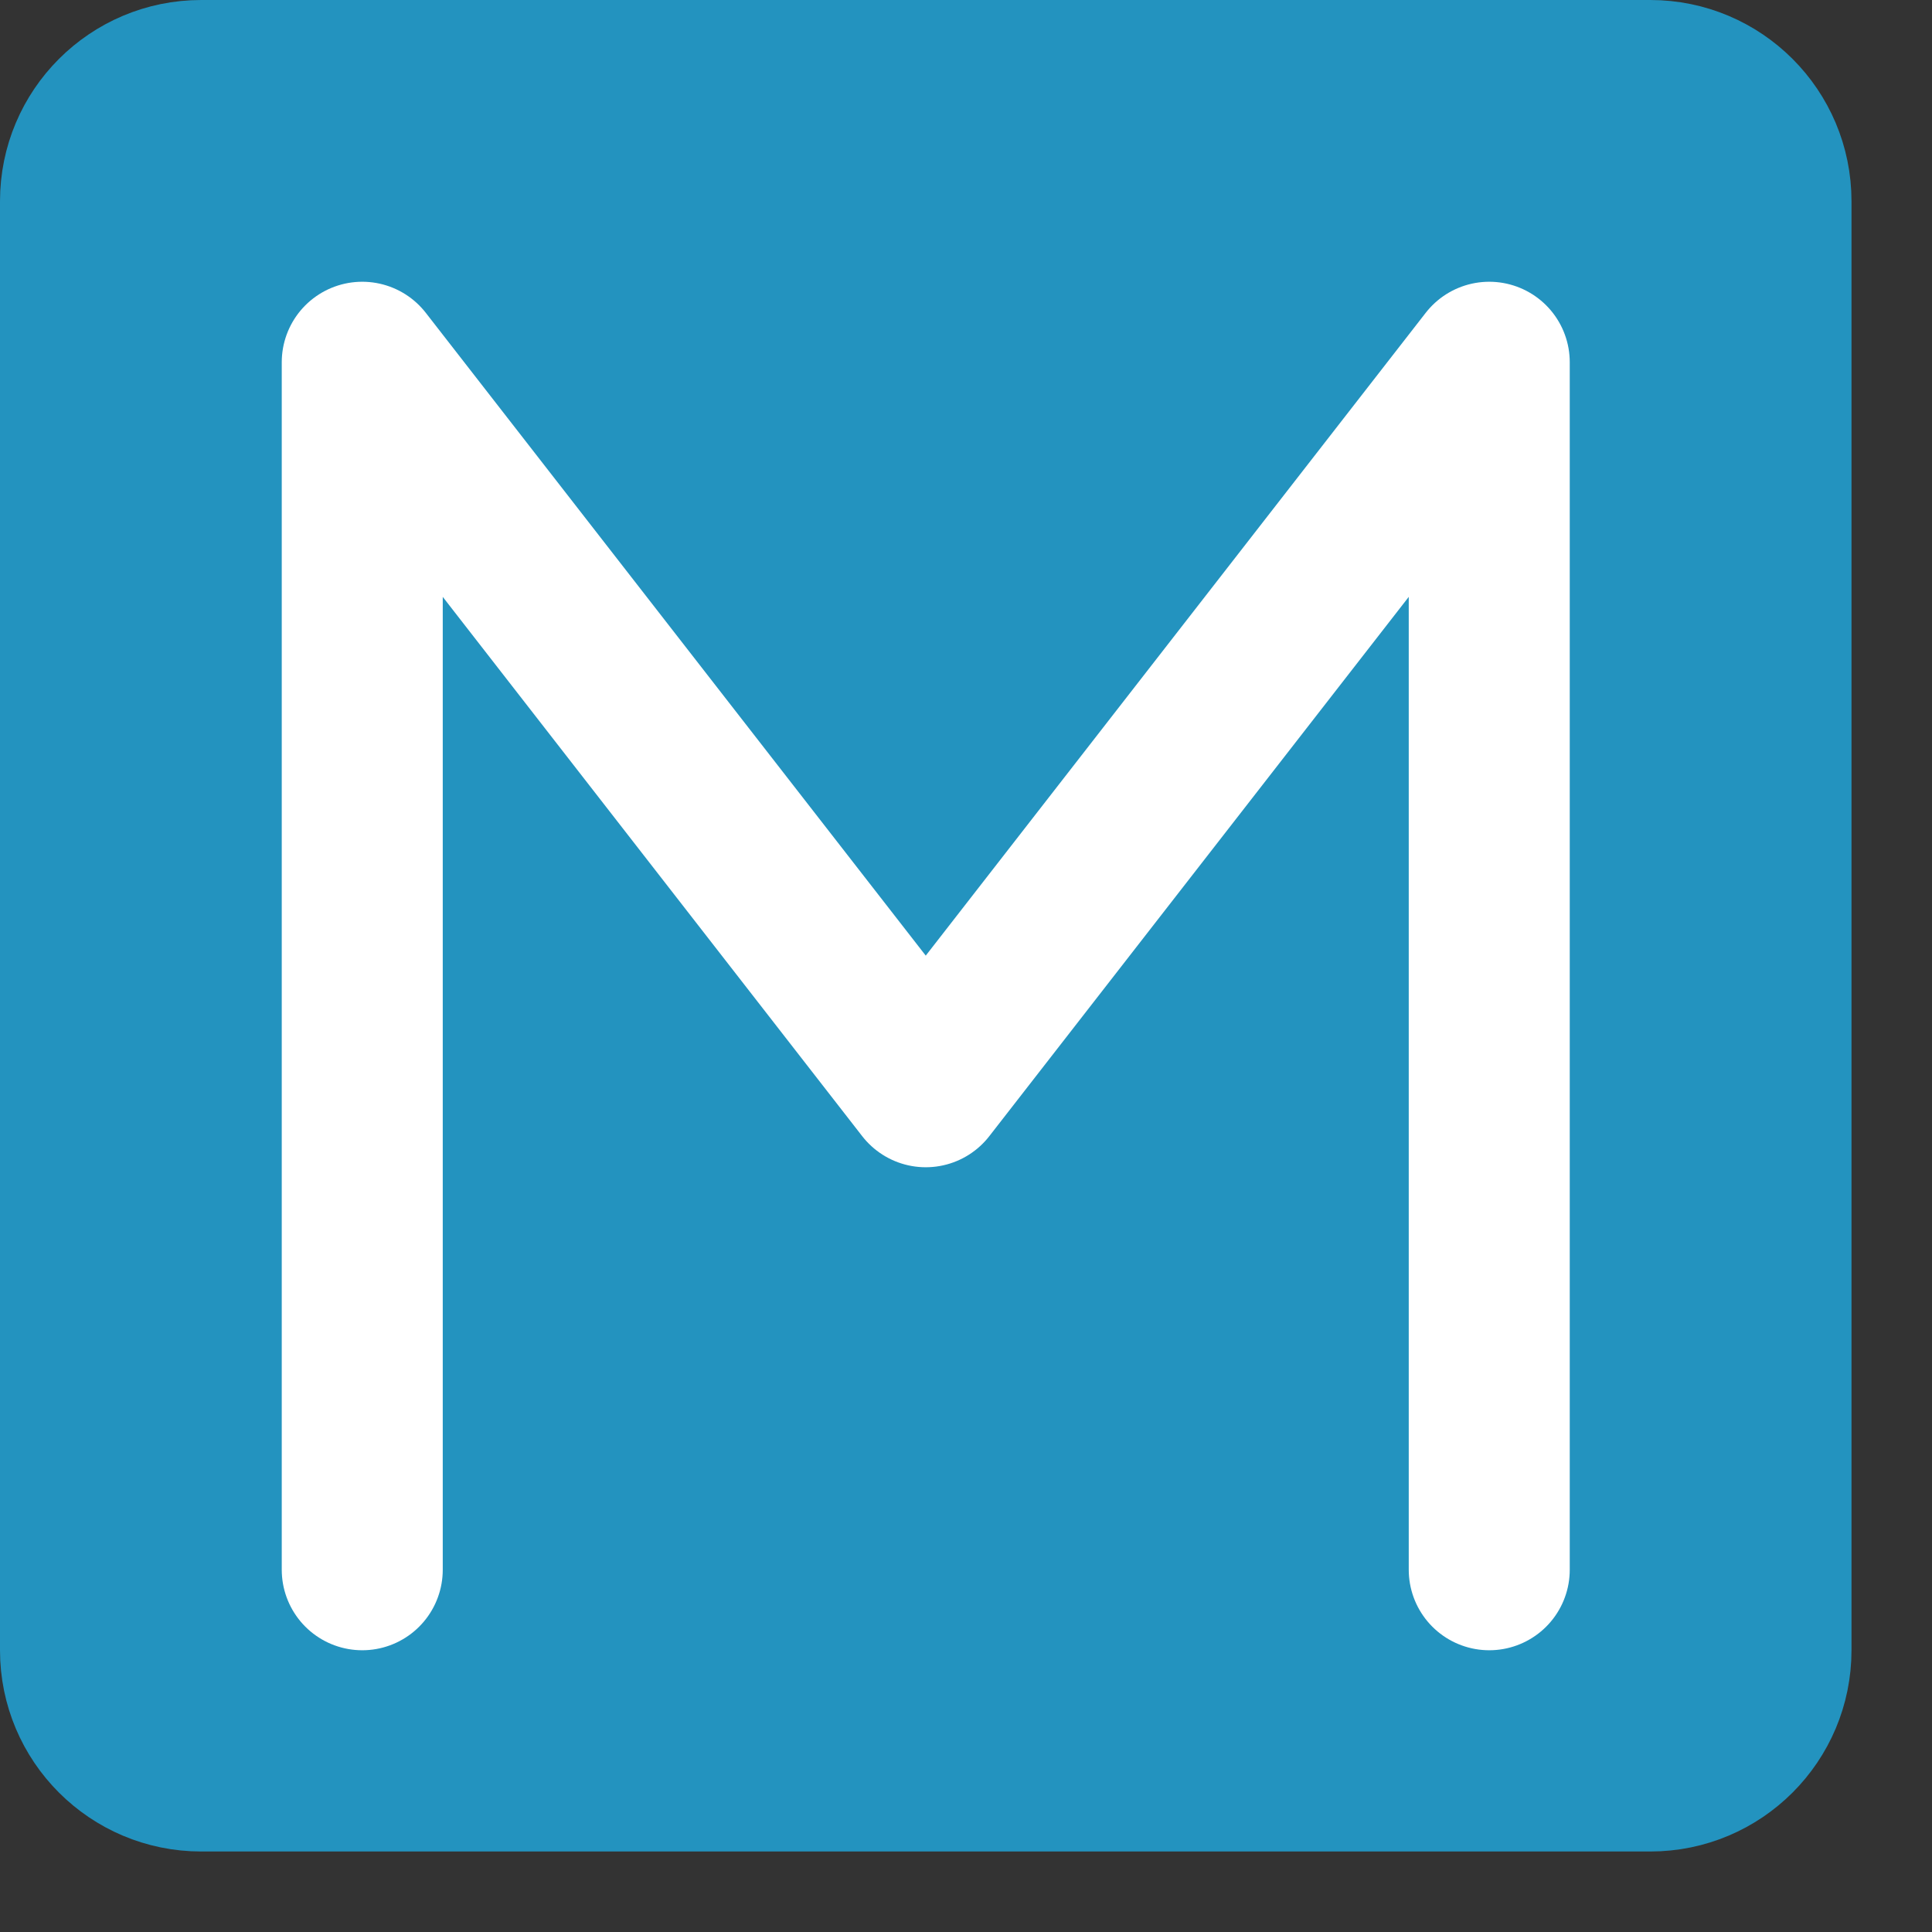 <svg width="24" height="24" viewBox="0 0 24 24" fill="none" xmlns="http://www.w3.org/2000/svg">
<rect x="0" y="0" width="24" height="24" fill="#333333" stroke="none"/>
<path d="M0.5 20.5V2.5C0.5 1.395 1.395 0.5 2.5 0.5H20.5C21.605 0.5 22.5 1.395 22.5 2.5V20.5C22.5 21.605 21.605 22.5 20.5 22.5H2.5C1.395 22.5 0.5 21.605 0.5 20.5Z" fill="#2393BF" stroke="#2393BF"/>
<path d="M4.5 19.5L4.5 4.5L11.5 13.5L18.5 4.5L18.5 19.5" stroke="#FFFFFF" stroke-width="2" stroke-linecap="round" stroke-linejoin="round"/>
</svg>
